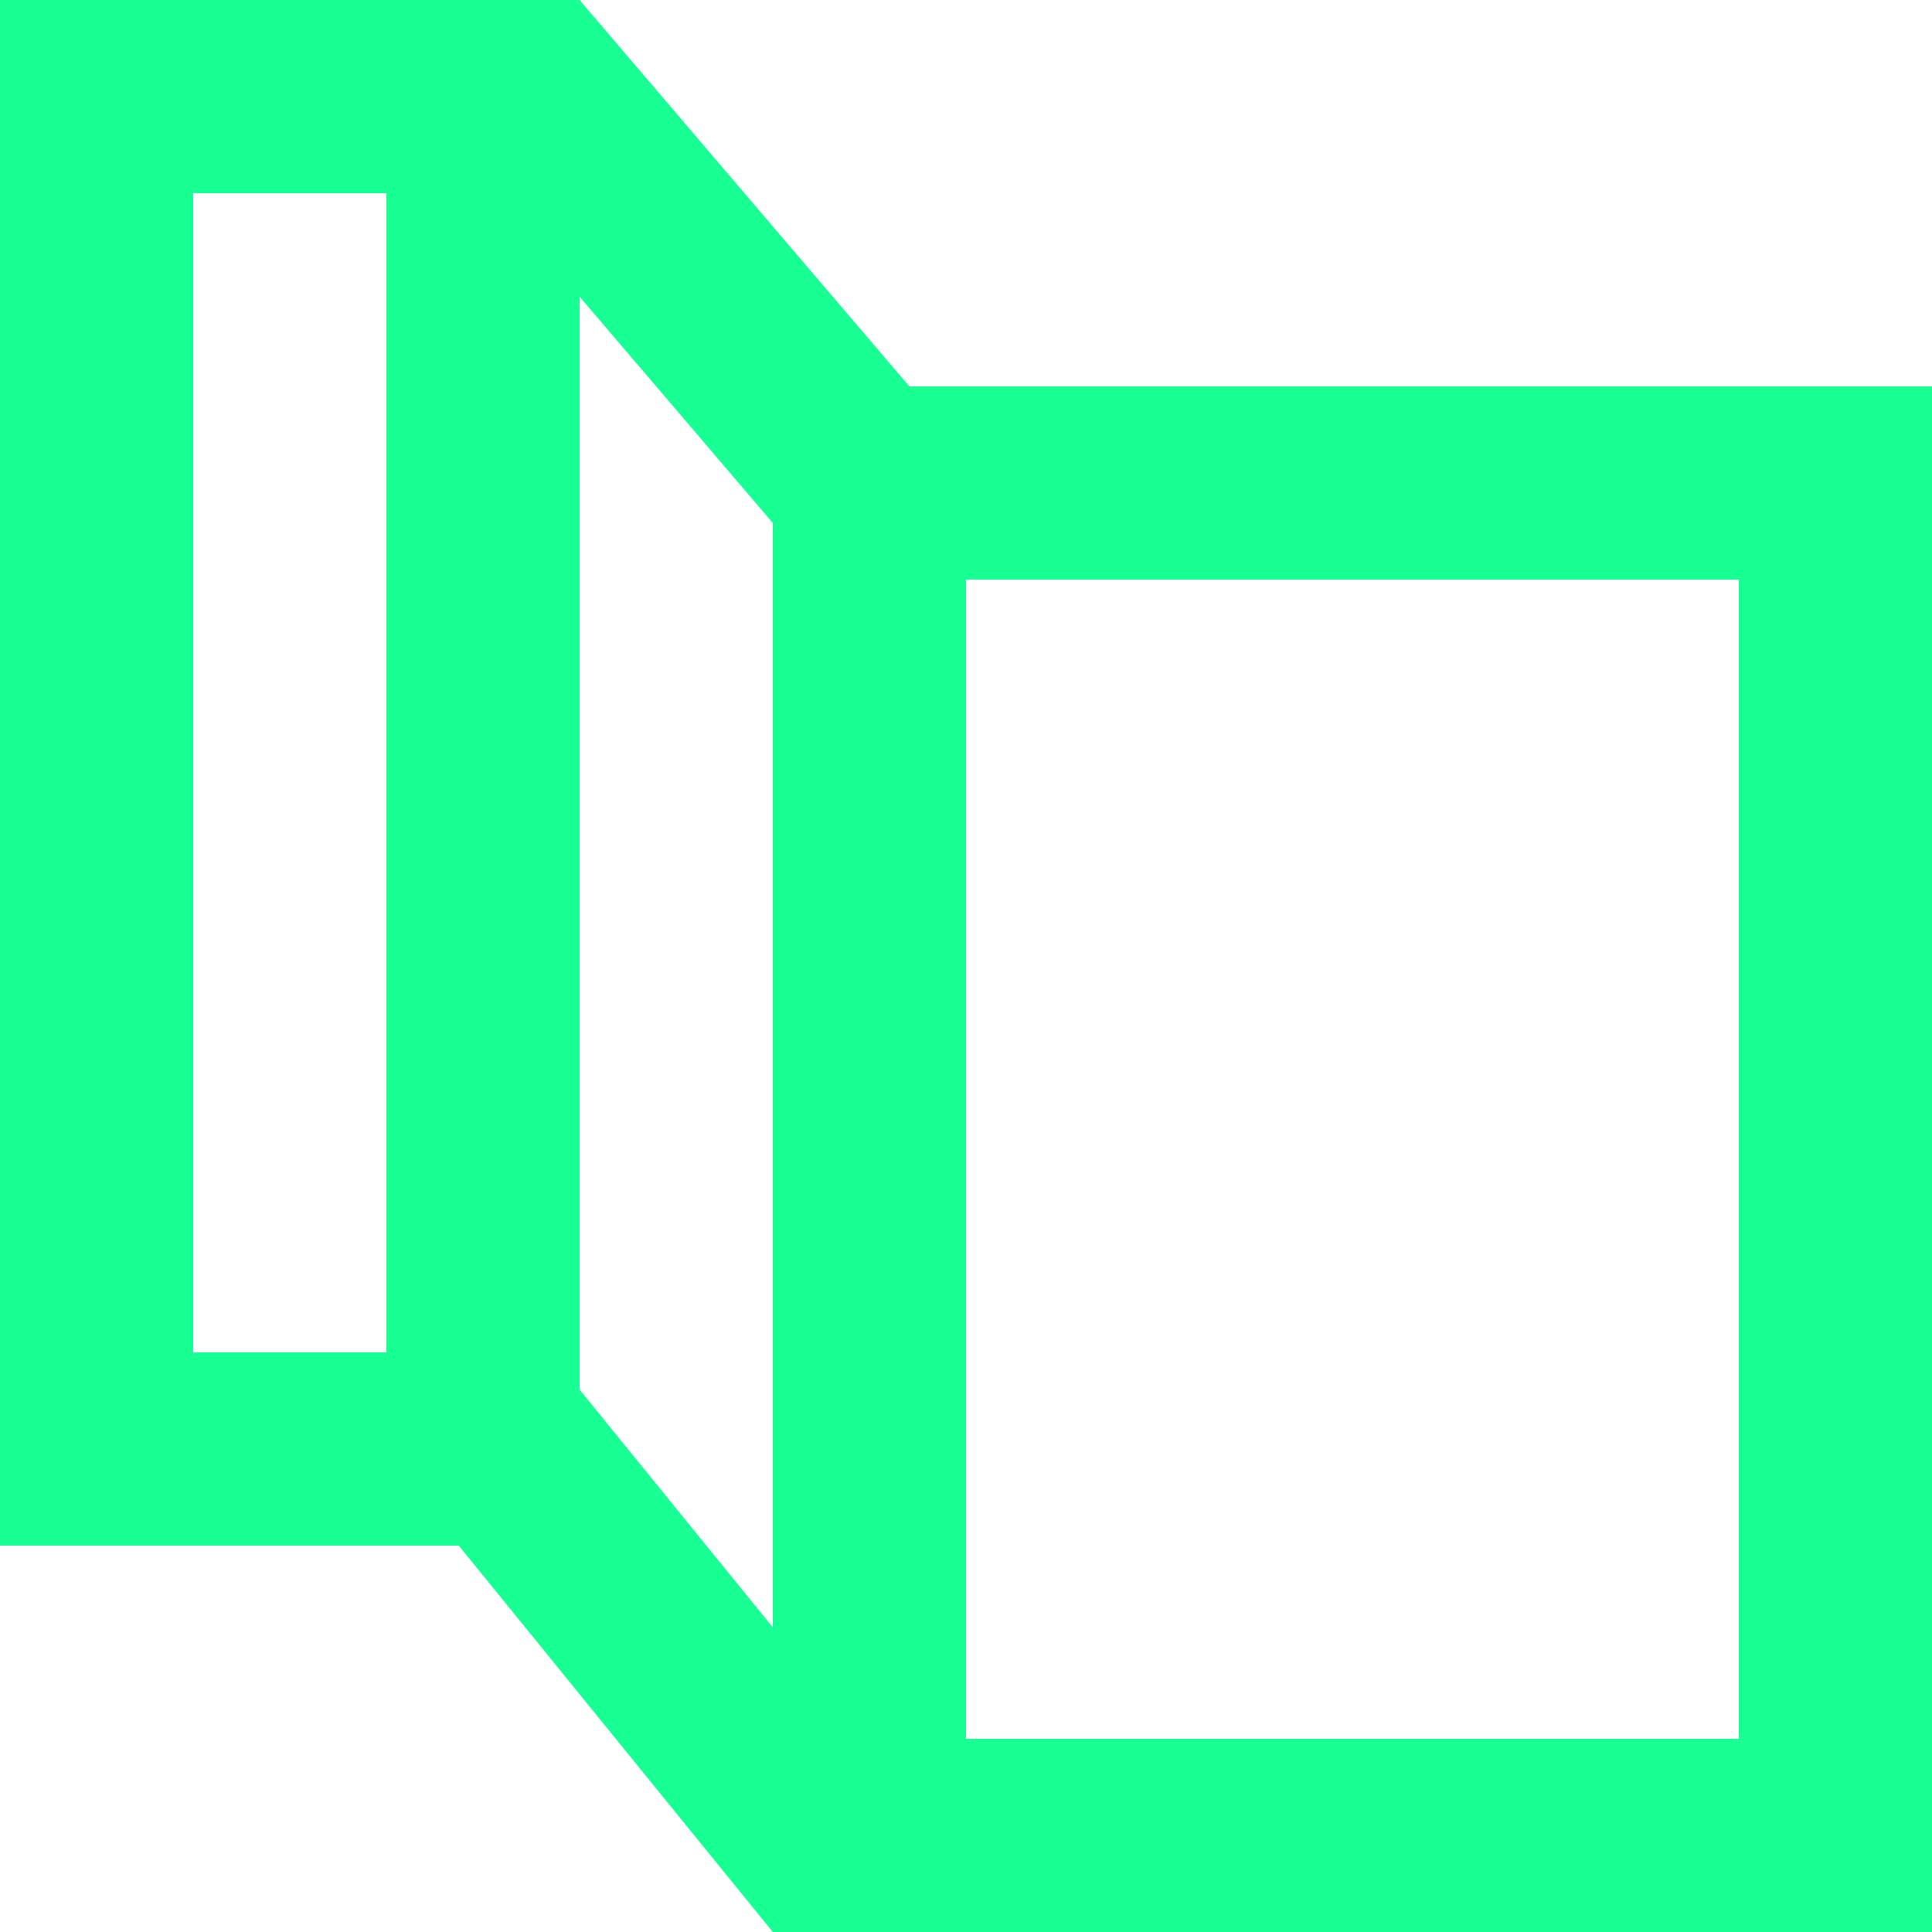 <?xml version="1.0" encoding="UTF-8" standalone="no"?>
<svg width="20px" height="20px" viewBox="0 0 20 20" version="1.1" xmlns="http://www.w3.org/2000/svg" xmlns:xlink="http://www.w3.org/1999/xlink">
    <!-- Generator: Sketch 3.8.1 (29687) - http://www.bohemiancoding.com/sketch -->
    <title>map [#668]</title>
    <desc>Created with Sketch.</desc>
    <defs></defs>
    <g id="Page-1" stroke="none" stroke-width="1" fill="none" fill-rule="evenodd">
        <g id="Dribbble-Dark-Preview" transform="translate(-60, -5279)" fill="#18FF94">
            <g id="icons" transform="translate(56, 160)">
                <path d="M14,5137 L22,5137 L22,5125 L14,5125 L14,5137 Z M12,5135.846 L10,5133.385 L10,5122.071 L12,5124.414 L12,5135.846 Z M6,5133 L8,5133 L8,5121 L6,5121 L6,5133 Z M13.414,5123 L10,5119 L4,5119 L4,5135 L8.749,5135 L12,5139 L24,5139 L24,5123 L13.414,5123 Z" id="map-[#668]"></path>
            </g>
        </g>
    </g>
</svg>